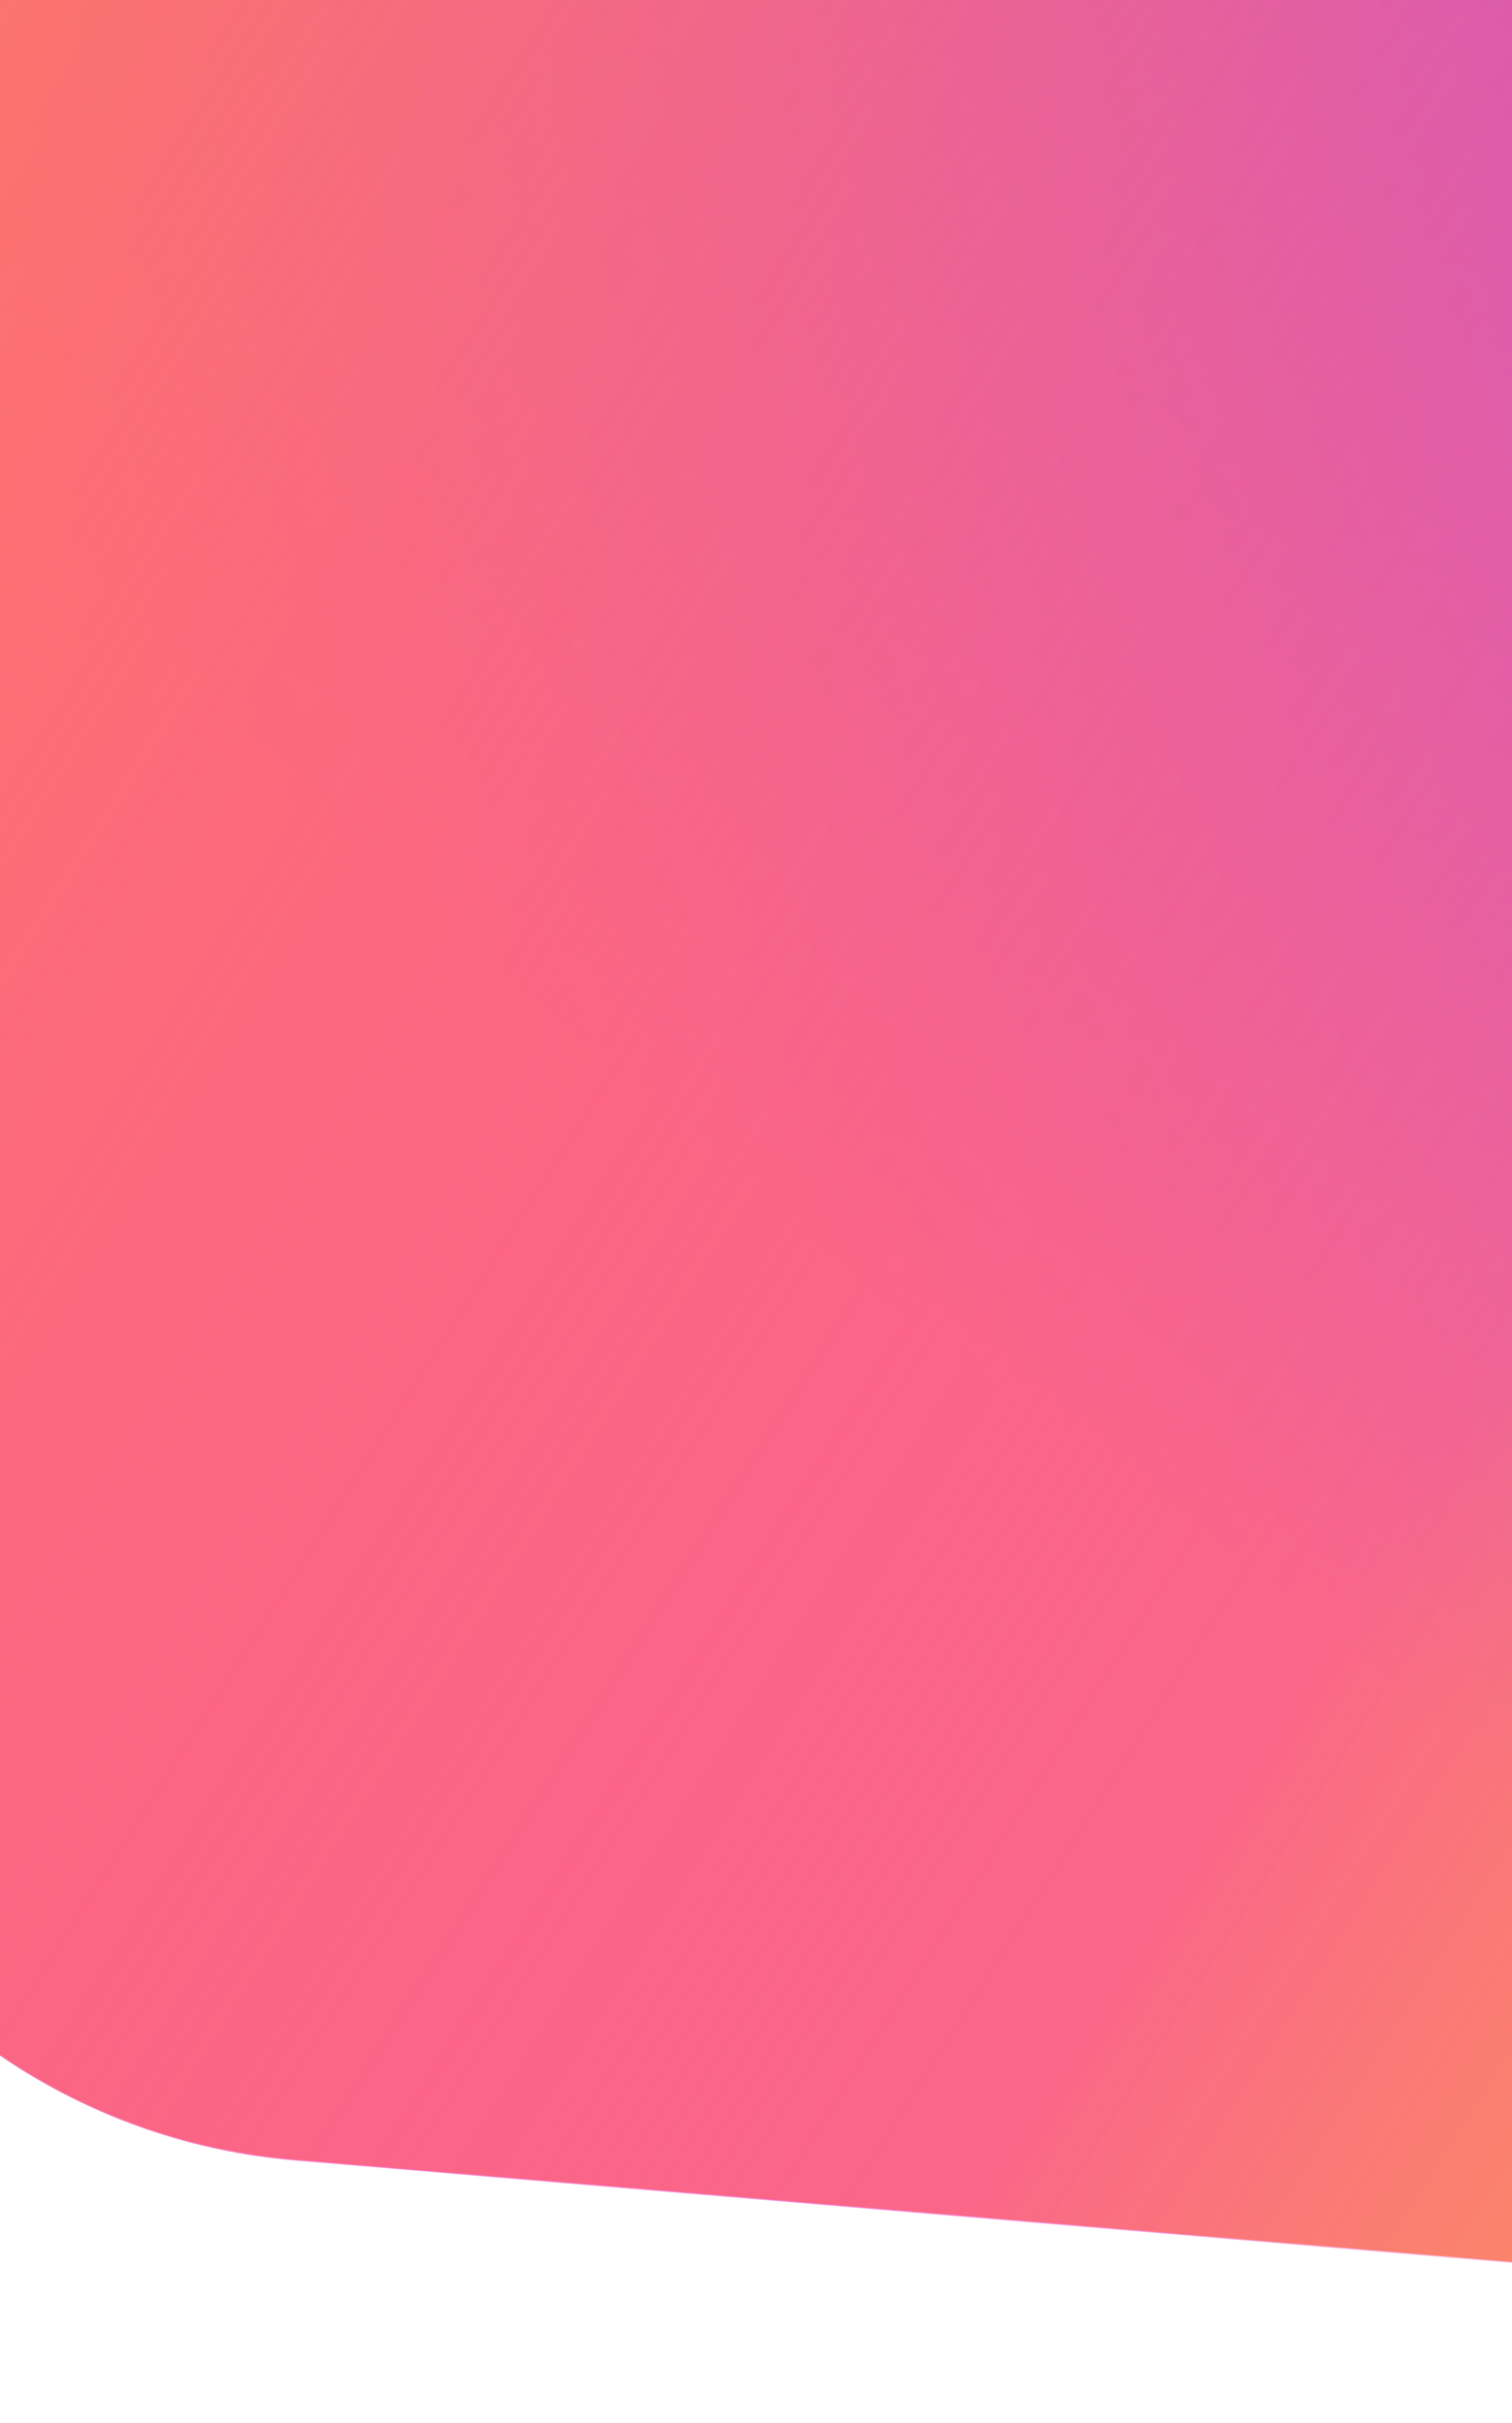 <svg fill="none" height="625" viewBox="0 0 390 625" width="390" xmlns="http://www.w3.org/2000/svg" xmlns:xlink="http://www.w3.org/1999/xlink"><linearGradient id="a" gradientUnits="userSpaceOnUse" x1="498.461" x2="866.527" y1="551.843" y2="88.759"><stop offset="0" stop-color="#fbb040"/><stop offset="1" stop-color="#6284f9"/></linearGradient><linearGradient id="b" gradientUnits="userSpaceOnUse" x1="858.201" x2="-135.112" y1="643.121" y2="13.575"><stop offset="0" stop-color="#fbb040" stop-opacity="0"/><stop offset=".472" stop-color="#f928c6" stop-opacity=".54"/><stop offset="1" stop-color="#ff7e5b"/></linearGradient><clipPath id="c"><path d="m0 0h1203.03v660h-1203.03z" transform="matrix(-1 0 0 -1 1032.03 625)"/></clipPath><g clip-path="url(#c)"><path d="m1032.03-35h-1203.03v234.863c0 35.415 8.935 70.258 25.976 101.304l95.752 174.435c25.459 46.379 72.455 76.925 125.176 81.361l720.383 60.603c53.247 4.48 105.148-18.276 137.929-60.476l75.684-97.424c14.34-18.468 22.13-41.189 22.13-64.575z" fill="url(#a)"/><path d="m1032.03-34.748h-1203.03v234.863c0 35.415 8.935 70.258 25.976 101.304l95.752 174.435c25.459 46.379 72.455 76.925 125.176 81.361l720.383 60.603c53.247 4.48 105.148-18.276 137.929-60.476l75.684-97.424c14.34-18.468 22.13-41.189 22.13-64.575z" fill="url(#b)"/></g></svg>